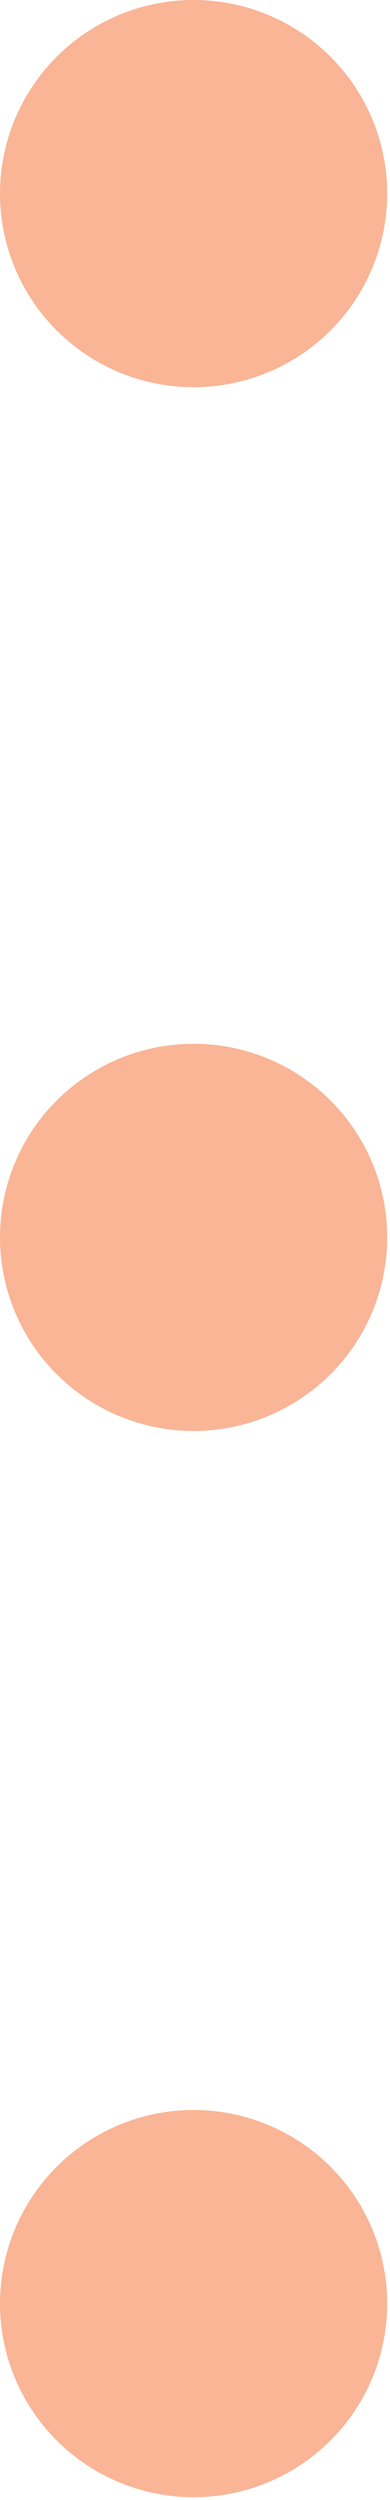 <svg xmlns="http://www.w3.org/2000/svg" viewBox="0 0 13.9 89.1"><defs><style>.cls-1{opacity:0.7;}.cls-2{fill:#f69668;}</style></defs><title>Dots1</title><g id="Layer_2" data-name="Layer 2"><g id="Layer_8" data-name="Layer 8" class="cls-1"><circle class="cls-2" cx="6.9" cy="6.9" r="6.9"/><circle class="cls-2" cx="6.9" cy="44.1" r="6.9"/><circle class="cls-2" cx="6.9" cy="82.1" r="6.9"/></g></g></svg>